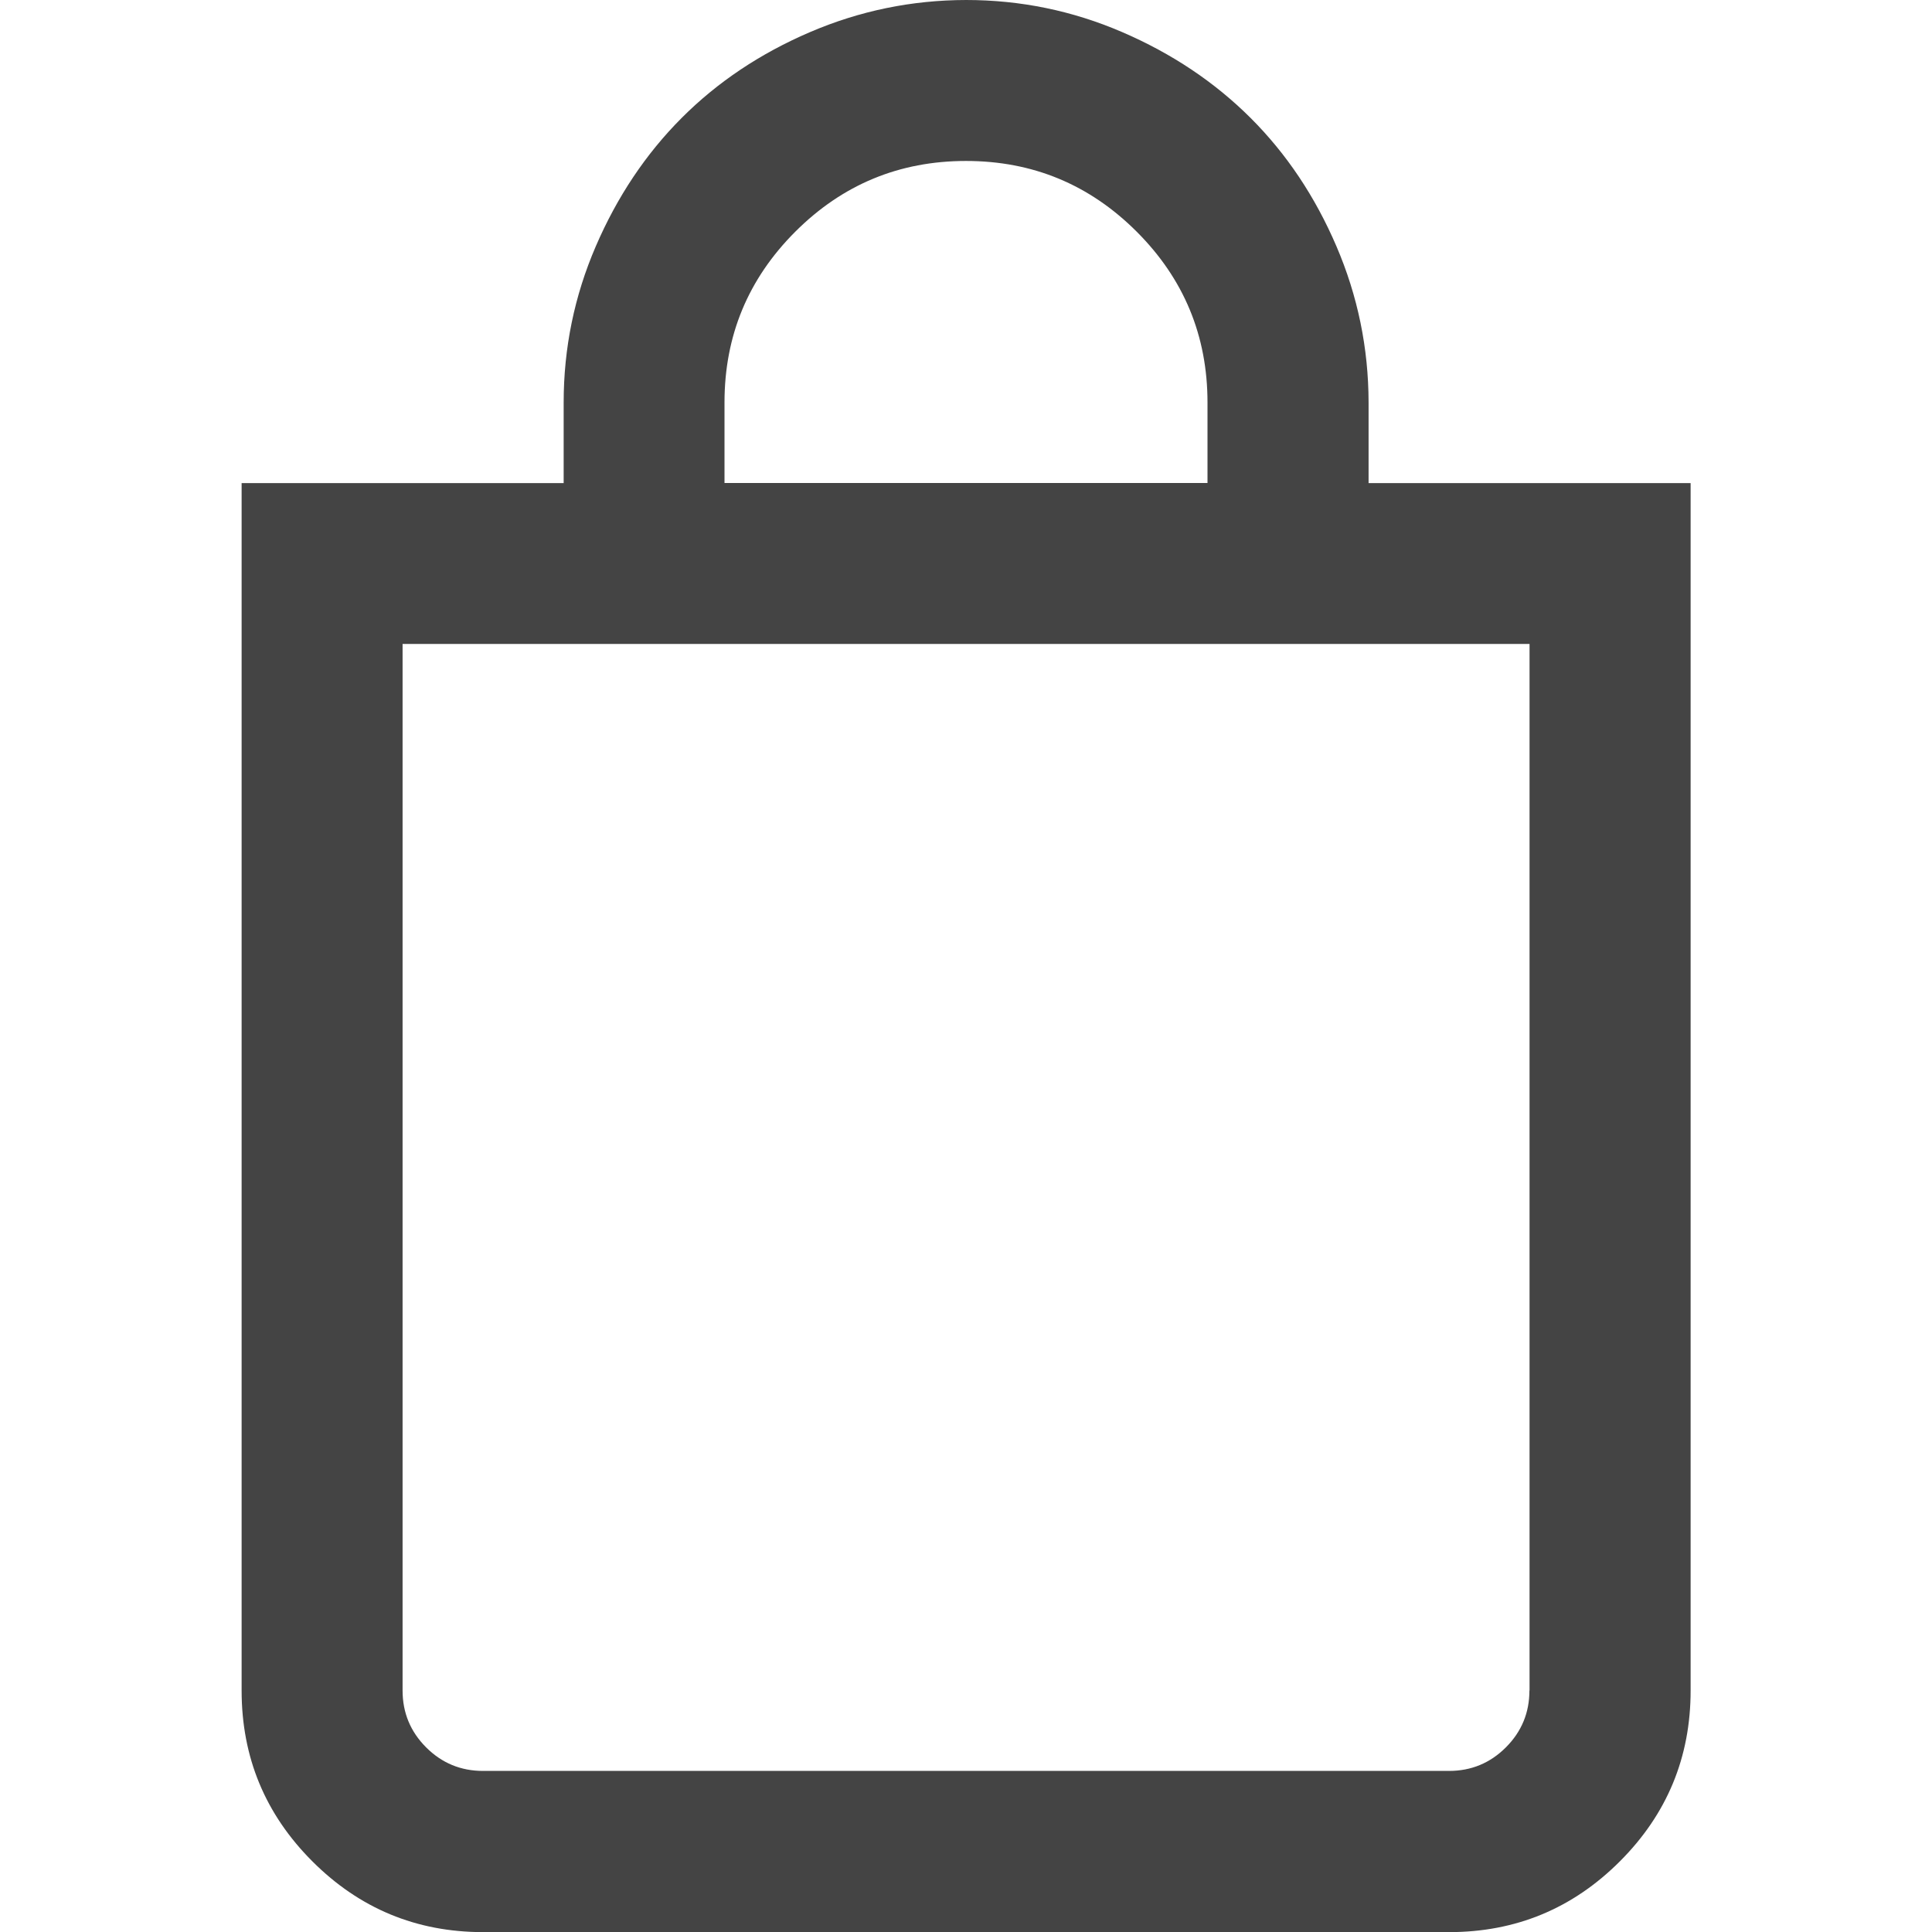 <?xml version="1.0" encoding="utf-8"?>
<!-- Generated by IcoMoon.io -->
<!DOCTYPE svg PUBLIC "-//W3C//DTD SVG 1.1//EN" "http://www.w3.org/Graphics/SVG/1.1/DTD/svg11.dtd">
<svg version="1.1" xmlns="http://www.w3.org/2000/svg" xmlns:xlink="http://www.w3.org/1999/xlink" width="16" height="16" viewBox="0 0 16 16">
<path fill="#444444" d="M8 0q0.677 0 1.294 0.266t1.063 0.711 0.711 1.063 0.266 1.294v0.667h2.667v10q0 0.828-0.586 1.414t-1.414 0.586h-8q-0.828 0-1.414-0.586t-0.586-1.414v-10h2.667v-0.667q0-0.677 0.266-1.294t0.711-1.063 1.063-0.711 1.294-0.266zM12.667 14v-8.667h-9.333v8.667q0 0.276 0.195 0.471t0.471 0.195h8q0.276 0 0.471-0.195t0.195-0.471zM8 1.333q-0.828 0-1.414 0.586t-0.586 1.414v0.667h4v-0.667q0-0.828-0.586-1.414t-1.414-0.586z"></path>
</svg>

